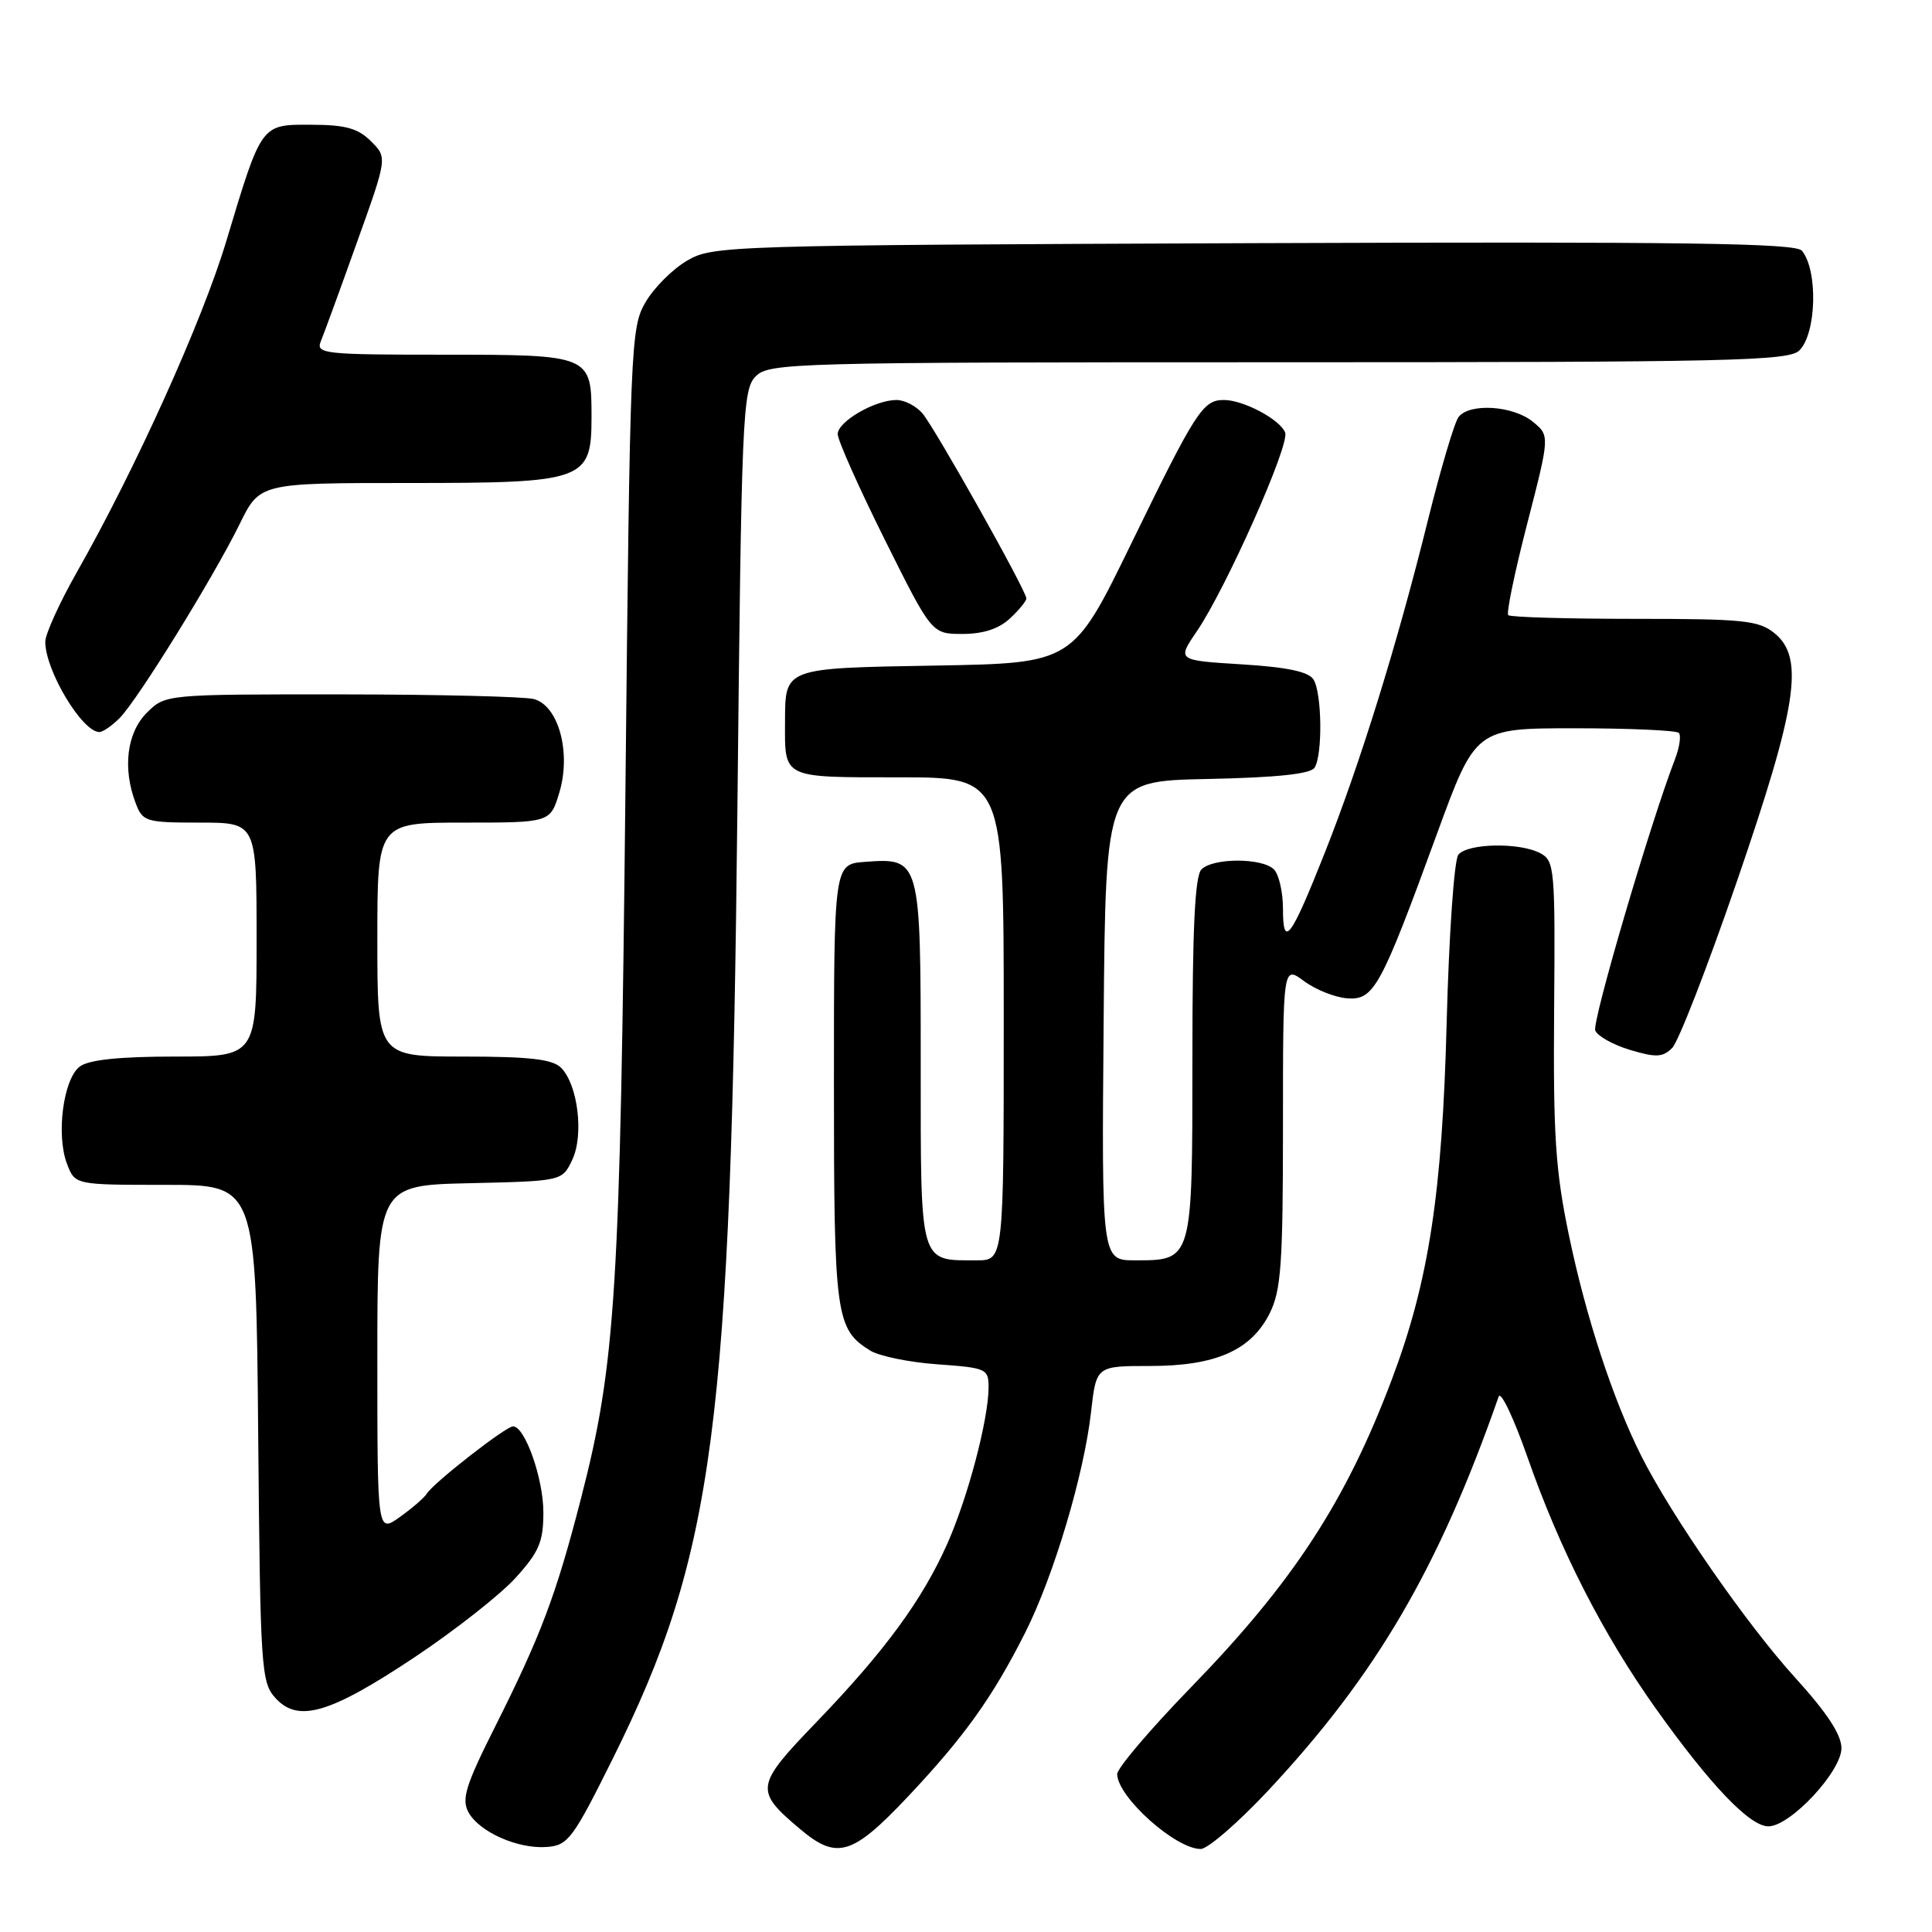 <?xml version="1.0" encoding="UTF-8" standalone="no"?>
<!DOCTYPE svg PUBLIC "-//W3C//DTD SVG 1.1//EN" "http://www.w3.org/Graphics/SVG/1.1/DTD/svg11.dtd" >
<svg xmlns="http://www.w3.org/2000/svg" xmlns:xlink="http://www.w3.org/1999/xlink" version="1.1" viewBox="0 0 256 256">
 <g >
 <path fill="currentColor"
d=" M 81.21 233.00 C 94.65 205.93 96.85 189.16 97.71 107.11 C 98.25 54.90 98.39 51.61 100.14 49.86 C 101.92 48.08 105.06 48.00 169.43 48.00 C 229.39 48.00 237.03 47.83 238.43 46.43 C 240.70 44.16 240.91 35.83 238.76 33.22 C 237.93 32.21 223.20 32.01 166.11 32.22 C 96.14 32.49 94.42 32.55 91.04 34.54 C 89.13 35.65 86.65 38.13 85.54 40.04 C 83.57 43.38 83.48 45.55 82.87 105.00 C 82.18 171.05 81.58 180.75 77.00 198.49 C 73.67 211.43 71.68 216.69 65.51 228.98 C 61.72 236.52 61.14 238.40 62.06 240.11 C 63.47 242.74 68.65 245.04 72.50 244.73 C 75.27 244.52 75.94 243.61 81.21 233.00 Z  M 120.25 238.12 C 127.79 230.12 131.52 224.91 135.86 216.30 C 139.63 208.80 143.63 195.41 144.57 187.10 C 145.26 181.00 145.26 181.00 152.38 181.00 C 161.10 181.00 165.79 178.93 168.25 174.00 C 169.75 171.00 170.00 167.48 170.00 149.22 C 170.00 127.94 170.00 127.94 172.79 130.00 C 174.32 131.14 176.90 132.16 178.50 132.28 C 182.05 132.55 182.93 130.94 190.40 110.50 C 195.52 96.50 195.52 96.50 208.68 96.50 C 215.91 96.50 222.11 96.78 222.45 97.11 C 222.78 97.45 222.55 99.02 221.94 100.61 C 218.65 109.14 210.94 135.39 211.38 136.54 C 211.66 137.28 213.74 138.44 215.99 139.12 C 219.44 140.15 220.32 140.11 221.58 138.85 C 222.40 138.03 226.23 128.17 230.10 116.93 C 238.15 93.55 239.13 87.15 235.14 83.91 C 233.03 82.20 231.05 82.00 216.56 82.00 C 207.63 82.00 200.11 81.78 199.85 81.51 C 199.58 81.25 200.71 75.78 202.37 69.37 C 205.37 57.72 205.37 57.72 203.08 55.86 C 200.46 53.74 194.73 53.38 193.27 55.25 C 192.73 55.94 190.90 62.12 189.19 69.00 C 185.14 85.36 180.21 101.22 175.54 113.00 C 171.02 124.40 170.00 125.76 170.00 120.40 C 170.00 118.20 169.46 115.86 168.80 115.20 C 167.25 113.65 160.75 113.65 159.20 115.20 C 158.33 116.07 158.00 123.01 158.00 140.13 C 158.00 167.13 158.04 167.00 150.41 167.00 C 145.97 167.00 145.97 167.00 146.24 135.25 C 146.50 103.50 146.50 103.50 159.96 103.22 C 169.19 103.03 173.66 102.56 174.19 101.72 C 175.27 100.02 175.17 91.81 174.04 90.03 C 173.39 89.00 170.54 88.40 164.54 88.03 C 155.96 87.50 155.96 87.50 158.58 83.66 C 162.45 77.98 170.92 58.94 170.29 57.32 C 169.63 55.59 164.76 53.00 162.17 53.00 C 159.39 53.00 158.46 54.44 149.90 72.02 C 142.18 87.87 142.18 87.87 124.05 88.19 C 103.79 88.54 104.04 88.44 104.02 95.67 C 103.99 103.19 103.59 103.00 119.11 103.00 C 133.00 103.00 133.00 103.00 133.00 135.00 C 133.00 167.00 133.00 167.00 129.43 167.00 C 121.77 167.00 122.00 167.81 122.00 141.04 C 122.00 113.80 121.96 113.66 114.63 114.20 C 110.50 114.50 110.50 114.50 110.50 143.60 C 110.50 174.41 110.73 176.10 115.29 178.95 C 116.48 179.69 120.50 180.52 124.23 180.78 C 130.75 181.25 131.00 181.37 130.99 183.88 C 130.96 188.13 128.27 198.34 125.55 204.49 C 122.24 211.96 117.27 218.75 108.21 228.16 C 100.03 236.65 99.94 237.24 106.05 242.39 C 110.90 246.47 112.95 245.85 120.25 238.12 Z  M 168.05 237.25 C 182.36 221.93 190.60 207.86 198.58 185.06 C 198.86 184.27 200.57 187.87 202.39 193.06 C 206.71 205.42 212.44 216.62 219.48 226.50 C 226.67 236.58 231.86 242.00 234.32 242.00 C 237.21 242.00 244.00 234.74 244.00 231.64 C 244.00 229.85 242.07 226.92 237.84 222.27 C 231.51 215.31 221.55 200.97 217.52 193.00 C 213.78 185.59 210.16 174.59 207.90 163.73 C 206.10 155.09 205.80 150.45 205.93 133.81 C 206.08 115.12 205.99 114.07 204.11 113.06 C 201.39 111.60 194.47 111.73 193.24 113.25 C 192.68 113.94 192.00 123.84 191.69 135.50 C 191.11 158.11 189.32 169.80 184.45 182.72 C 178.36 198.90 171.37 209.63 157.80 223.59 C 152.41 229.14 148.01 234.32 148.03 235.09 C 148.10 238.14 155.76 245.00 159.10 245.00 C 160.03 245.00 164.06 241.51 168.05 237.25 Z  M 54.91 219.61 C 60.27 216.04 66.31 211.29 68.33 209.06 C 71.44 205.62 72.00 204.29 72.00 200.40 C 72.00 195.91 69.56 189.00 67.98 189.00 C 67.03 189.00 57.44 196.48 56.56 197.91 C 56.22 198.46 54.60 199.86 52.97 201.02 C 50.00 203.14 50.00 203.14 50.00 180.10 C 50.00 157.06 50.00 157.06 62.24 156.78 C 74.48 156.50 74.48 156.50 75.82 153.70 C 77.39 150.41 76.58 143.73 74.34 141.48 C 73.20 140.35 70.19 140.00 61.43 140.00 C 50.00 140.00 50.00 140.00 50.00 124.50 C 50.00 109.00 50.00 109.00 61.46 109.00 C 72.92 109.00 72.92 109.00 74.12 105.00 C 75.70 99.71 74.01 93.50 70.74 92.63 C 69.51 92.30 58.02 92.02 45.20 92.01 C 21.91 92.00 21.91 92.00 19.45 94.45 C 16.80 97.10 16.22 101.82 17.98 106.43 C 18.90 108.87 19.32 109.00 26.48 109.00 C 34.00 109.00 34.00 109.00 34.00 124.50 C 34.00 140.00 34.00 140.00 23.19 140.00 C 15.85 140.00 11.81 140.42 10.59 141.31 C 8.39 142.92 7.40 150.41 8.89 154.25 C 9.95 157.00 9.95 157.00 21.94 157.00 C 33.92 157.00 33.92 157.00 34.21 189.90 C 34.49 221.11 34.60 222.91 36.49 224.99 C 39.49 228.31 43.69 227.08 54.91 219.61 Z  M 15.84 95.16 C 18.22 92.78 28.27 76.53 31.74 69.47 C 34.42 64.00 34.42 64.00 54.10 64.00 C 77.55 64.00 78.38 63.70 78.38 55.22 C 78.38 47.05 78.28 47.00 58.77 47.00 C 42.99 47.00 41.84 46.88 42.50 45.25 C 42.90 44.29 45.05 38.41 47.27 32.19 C 51.33 20.88 51.33 20.88 49.16 18.72 C 47.45 17.01 45.79 16.54 41.30 16.53 C 34.54 16.50 34.70 16.28 29.97 32.00 C 26.80 42.55 17.93 62.19 10.17 75.84 C 7.88 79.88 6.00 84.02 6.00 85.04 C 6.00 88.85 10.89 97.00 13.17 97.00 C 13.63 97.00 14.83 96.17 15.84 95.16 Z  M 133.81 81.96 C 135.02 80.84 136.00 79.64 136.00 79.30 C 136.00 78.28 123.84 56.63 122.21 54.75 C 121.37 53.79 119.84 53.00 118.80 53.00 C 115.93 53.00 111.00 55.86 111.00 57.52 C 111.00 58.32 113.80 64.61 117.23 71.49 C 123.46 84.00 123.46 84.00 127.54 84.00 C 130.27 84.00 132.35 83.32 133.81 81.96 Z "/>
</g>
</svg>